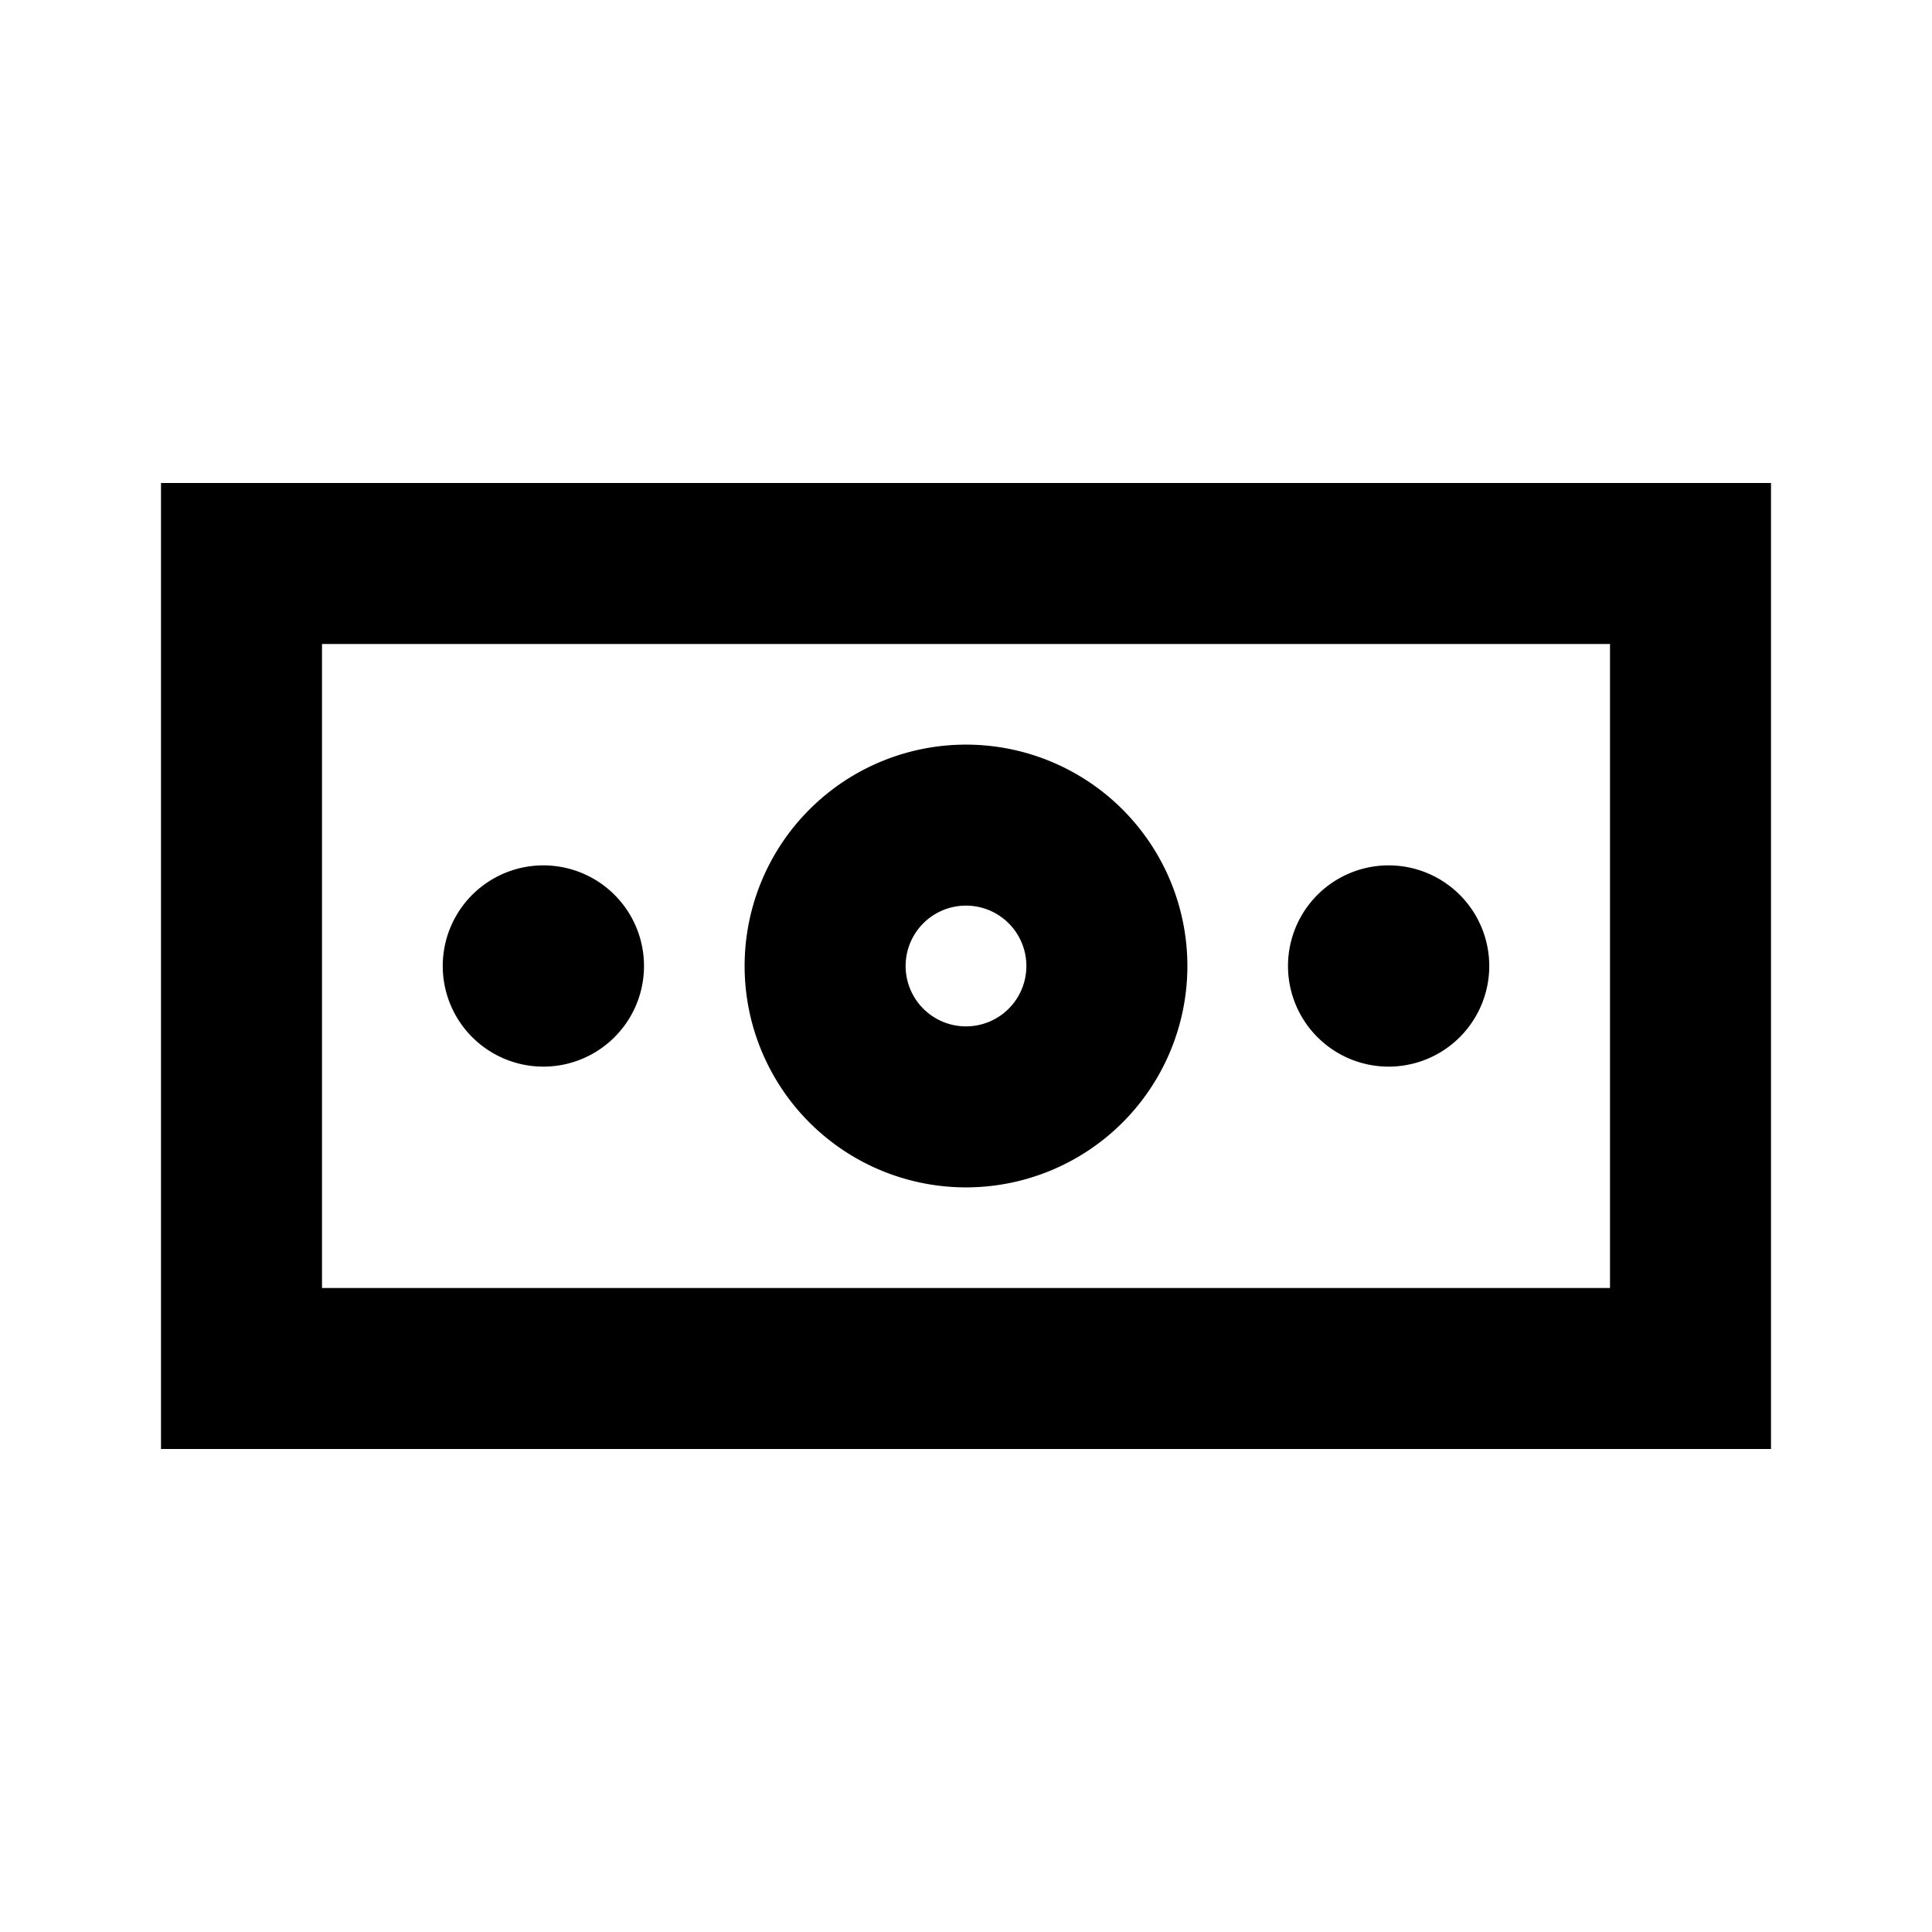 <svg fill="none" xmlns="http://www.w3.org/2000/svg" viewBox="0 0 24 24">
    <path d="M6.75 10.75a1.25 1.25 0 1 0 0 2.5 1.25 1.25 0 0 0 0-2.5ZM16 12a1.25 1.25 0 1 1 2.5 0 1.25 1.25 0 0 1-2.5 0Z" fill="currentColor"/>
    <path fill-rule="evenodd" clip-rule="evenodd" d="M12 9.25a2.75 2.75 0 1 0 0 5.5 2.75 2.75 0 0 0 0-5.5ZM11.25 12a.75.75 0 1 1 1.5 0 .75.75 0 0 1-1.5 0Z" fill="currentColor"/>
    <path fill-rule="evenodd" clip-rule="evenodd" d="M22 6H2v12h20V6ZM4 16V8h16v8H4Z" fill="currentColor"/>
</svg>
